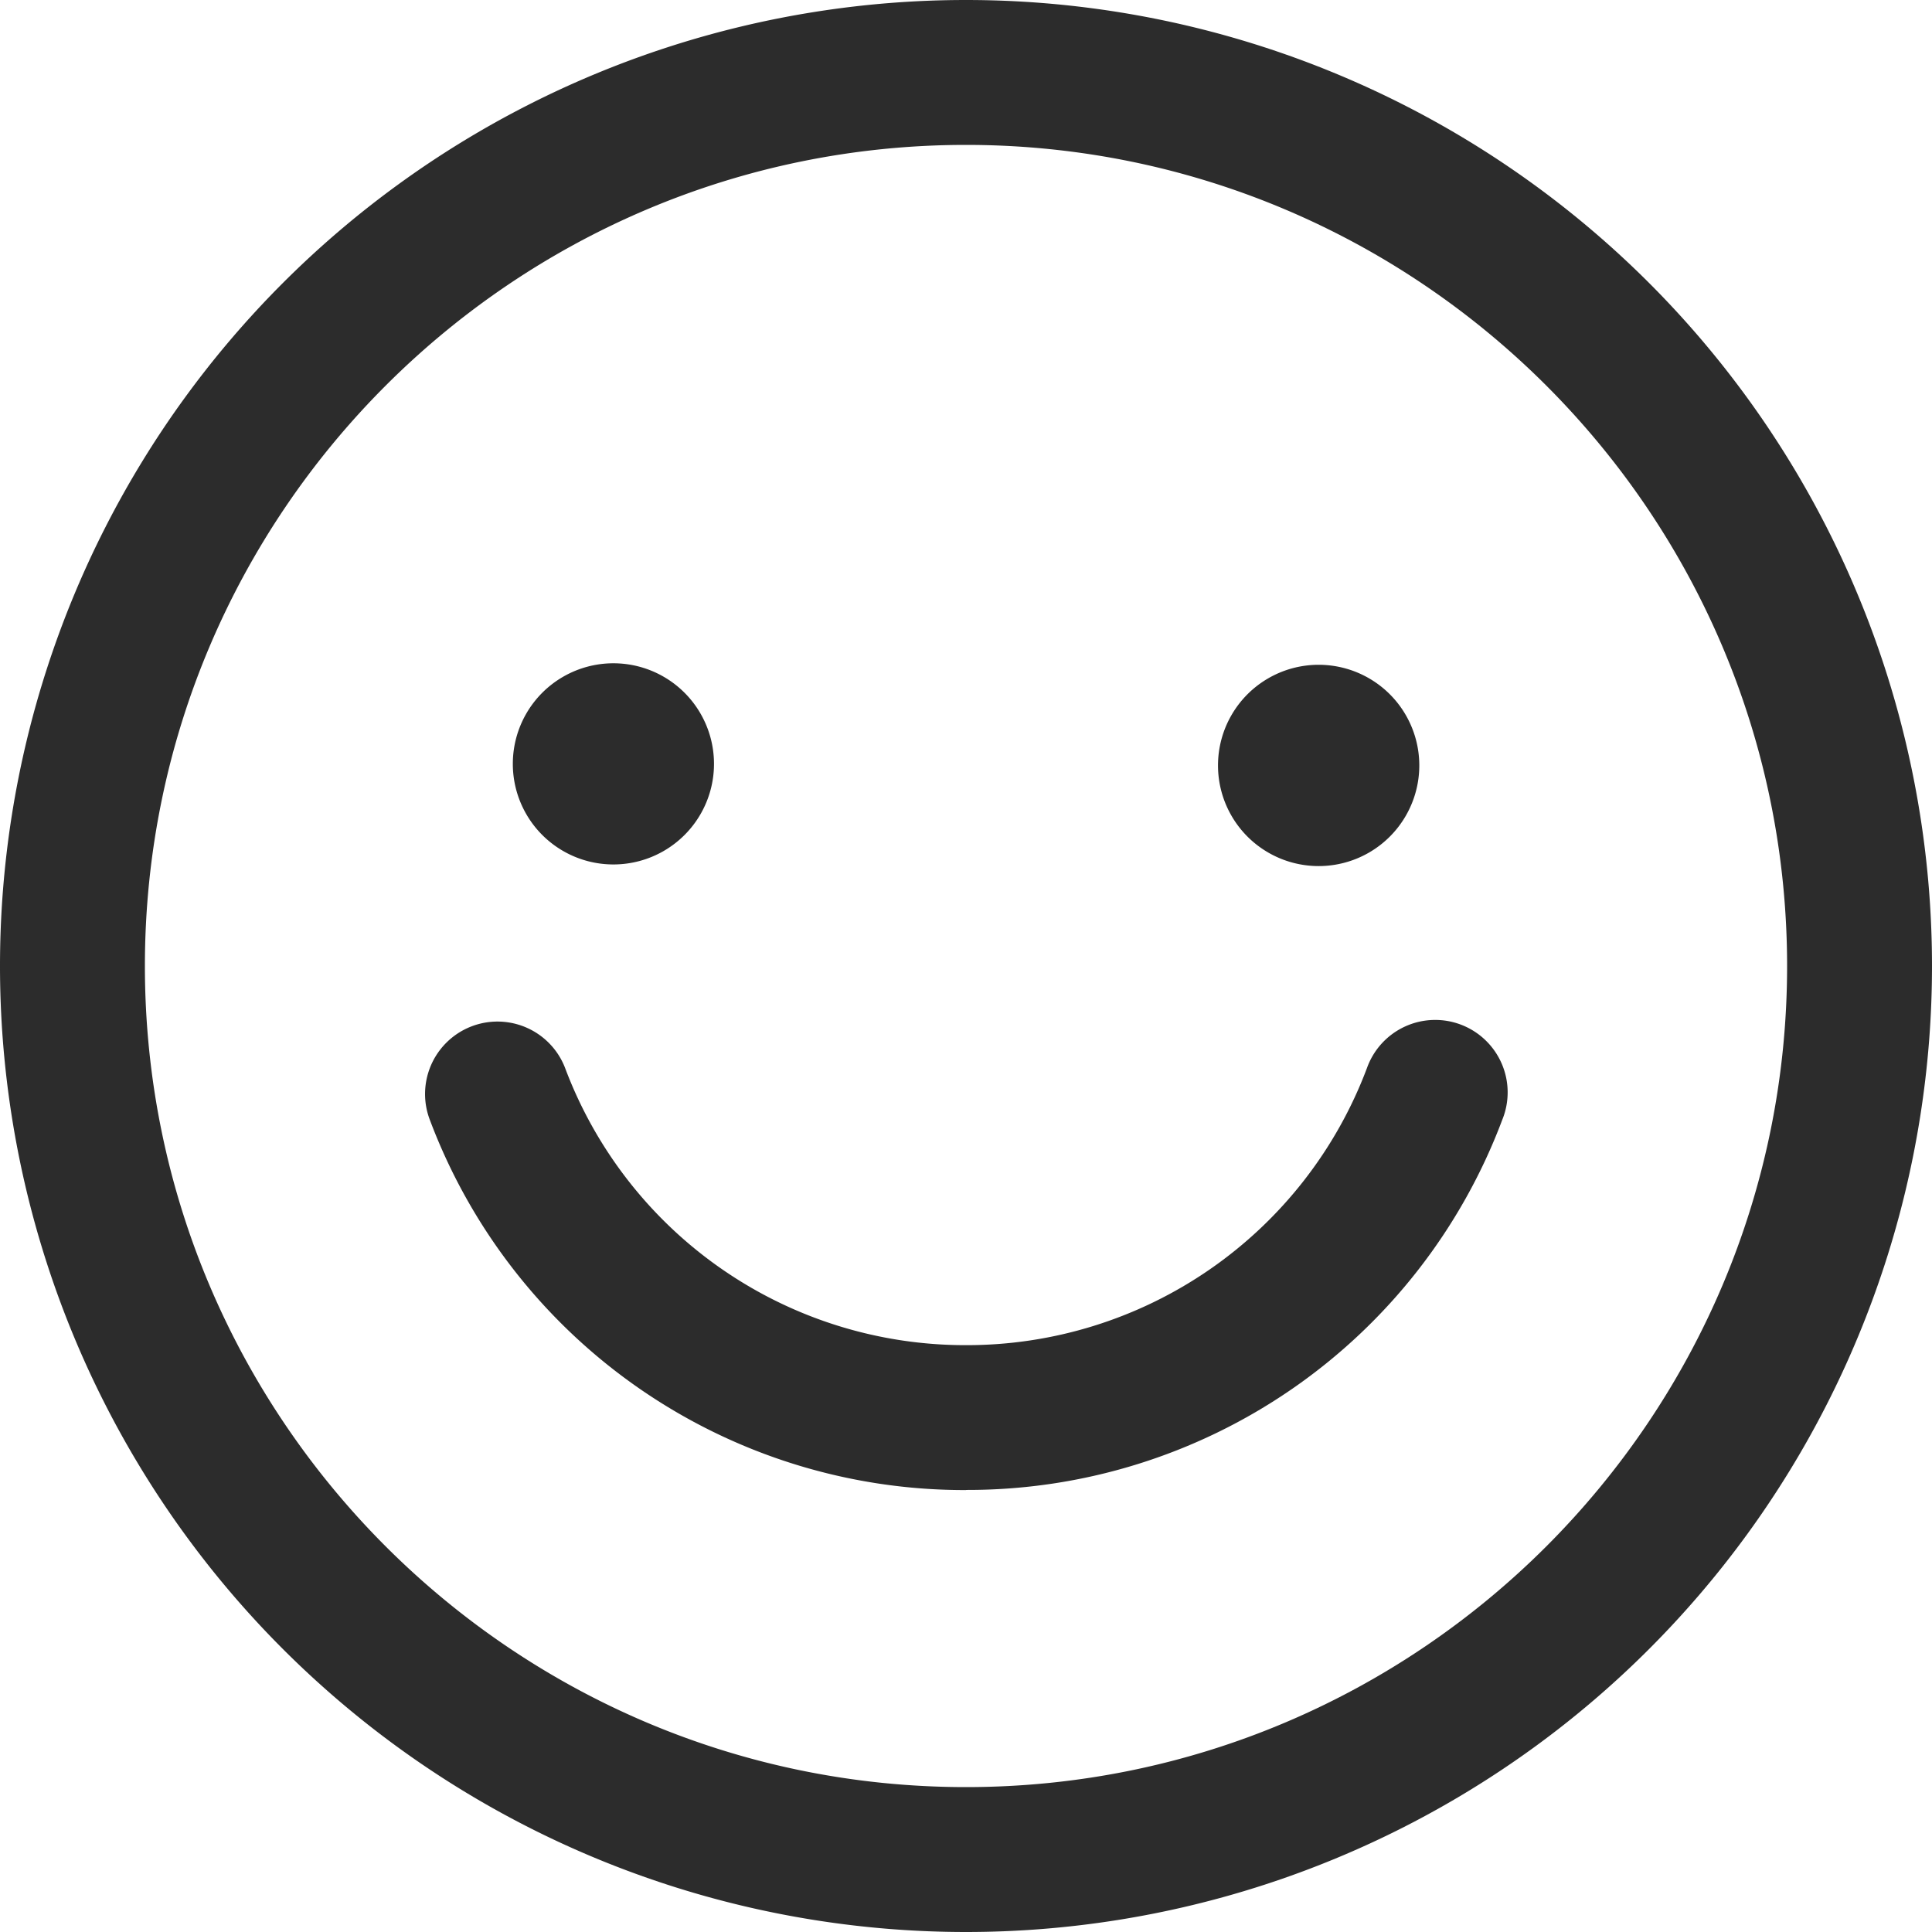 <?xml version="1.0" standalone="no"?><!DOCTYPE svg PUBLIC "-//W3C//DTD SVG 1.1//EN" "http://www.w3.org/Graphics/SVG/1.1/DTD/svg11.dtd"><svg t="1614068335060" class="icon" viewBox="0 0 1024 1024" version="1.1" xmlns="http://www.w3.org/2000/svg" p-id="1884" xmlns:xlink="http://www.w3.org/1999/xlink" width="48" height="48"><defs><style type="text/css"></style></defs><path d="M512 0a512 512 0 1 0 0 1024A512 512 0 0 0 512 0m0 76.8c240 0 435.2 195.2 435.2 435.2s-195.2 435.2-435.2 435.2S76.8 752 76.8 512 272 76.8 512 76.8m0 712.96a302.656 302.656 0 0 1-284.16-196.16 38.336 38.336 0 1 1 71.68-27.52A226.56 226.56 0 0 0 512 712.96a226.56 226.56 0 0 0 212.544-146.944 38.4 38.4 0 1 1 71.68 27.52 302.592 302.592 0 0 1-284.16 196.16m240.192-384a53.312 53.312 0 1 1-106.688 0 53.312 53.312 0 0 1 106.688 0m-373.824-0.832a53.312 53.312 0 1 1-106.624 0 53.312 53.312 0 0 1 106.624 0" p-id="1885" fill="#2c2c2c"></path></svg>